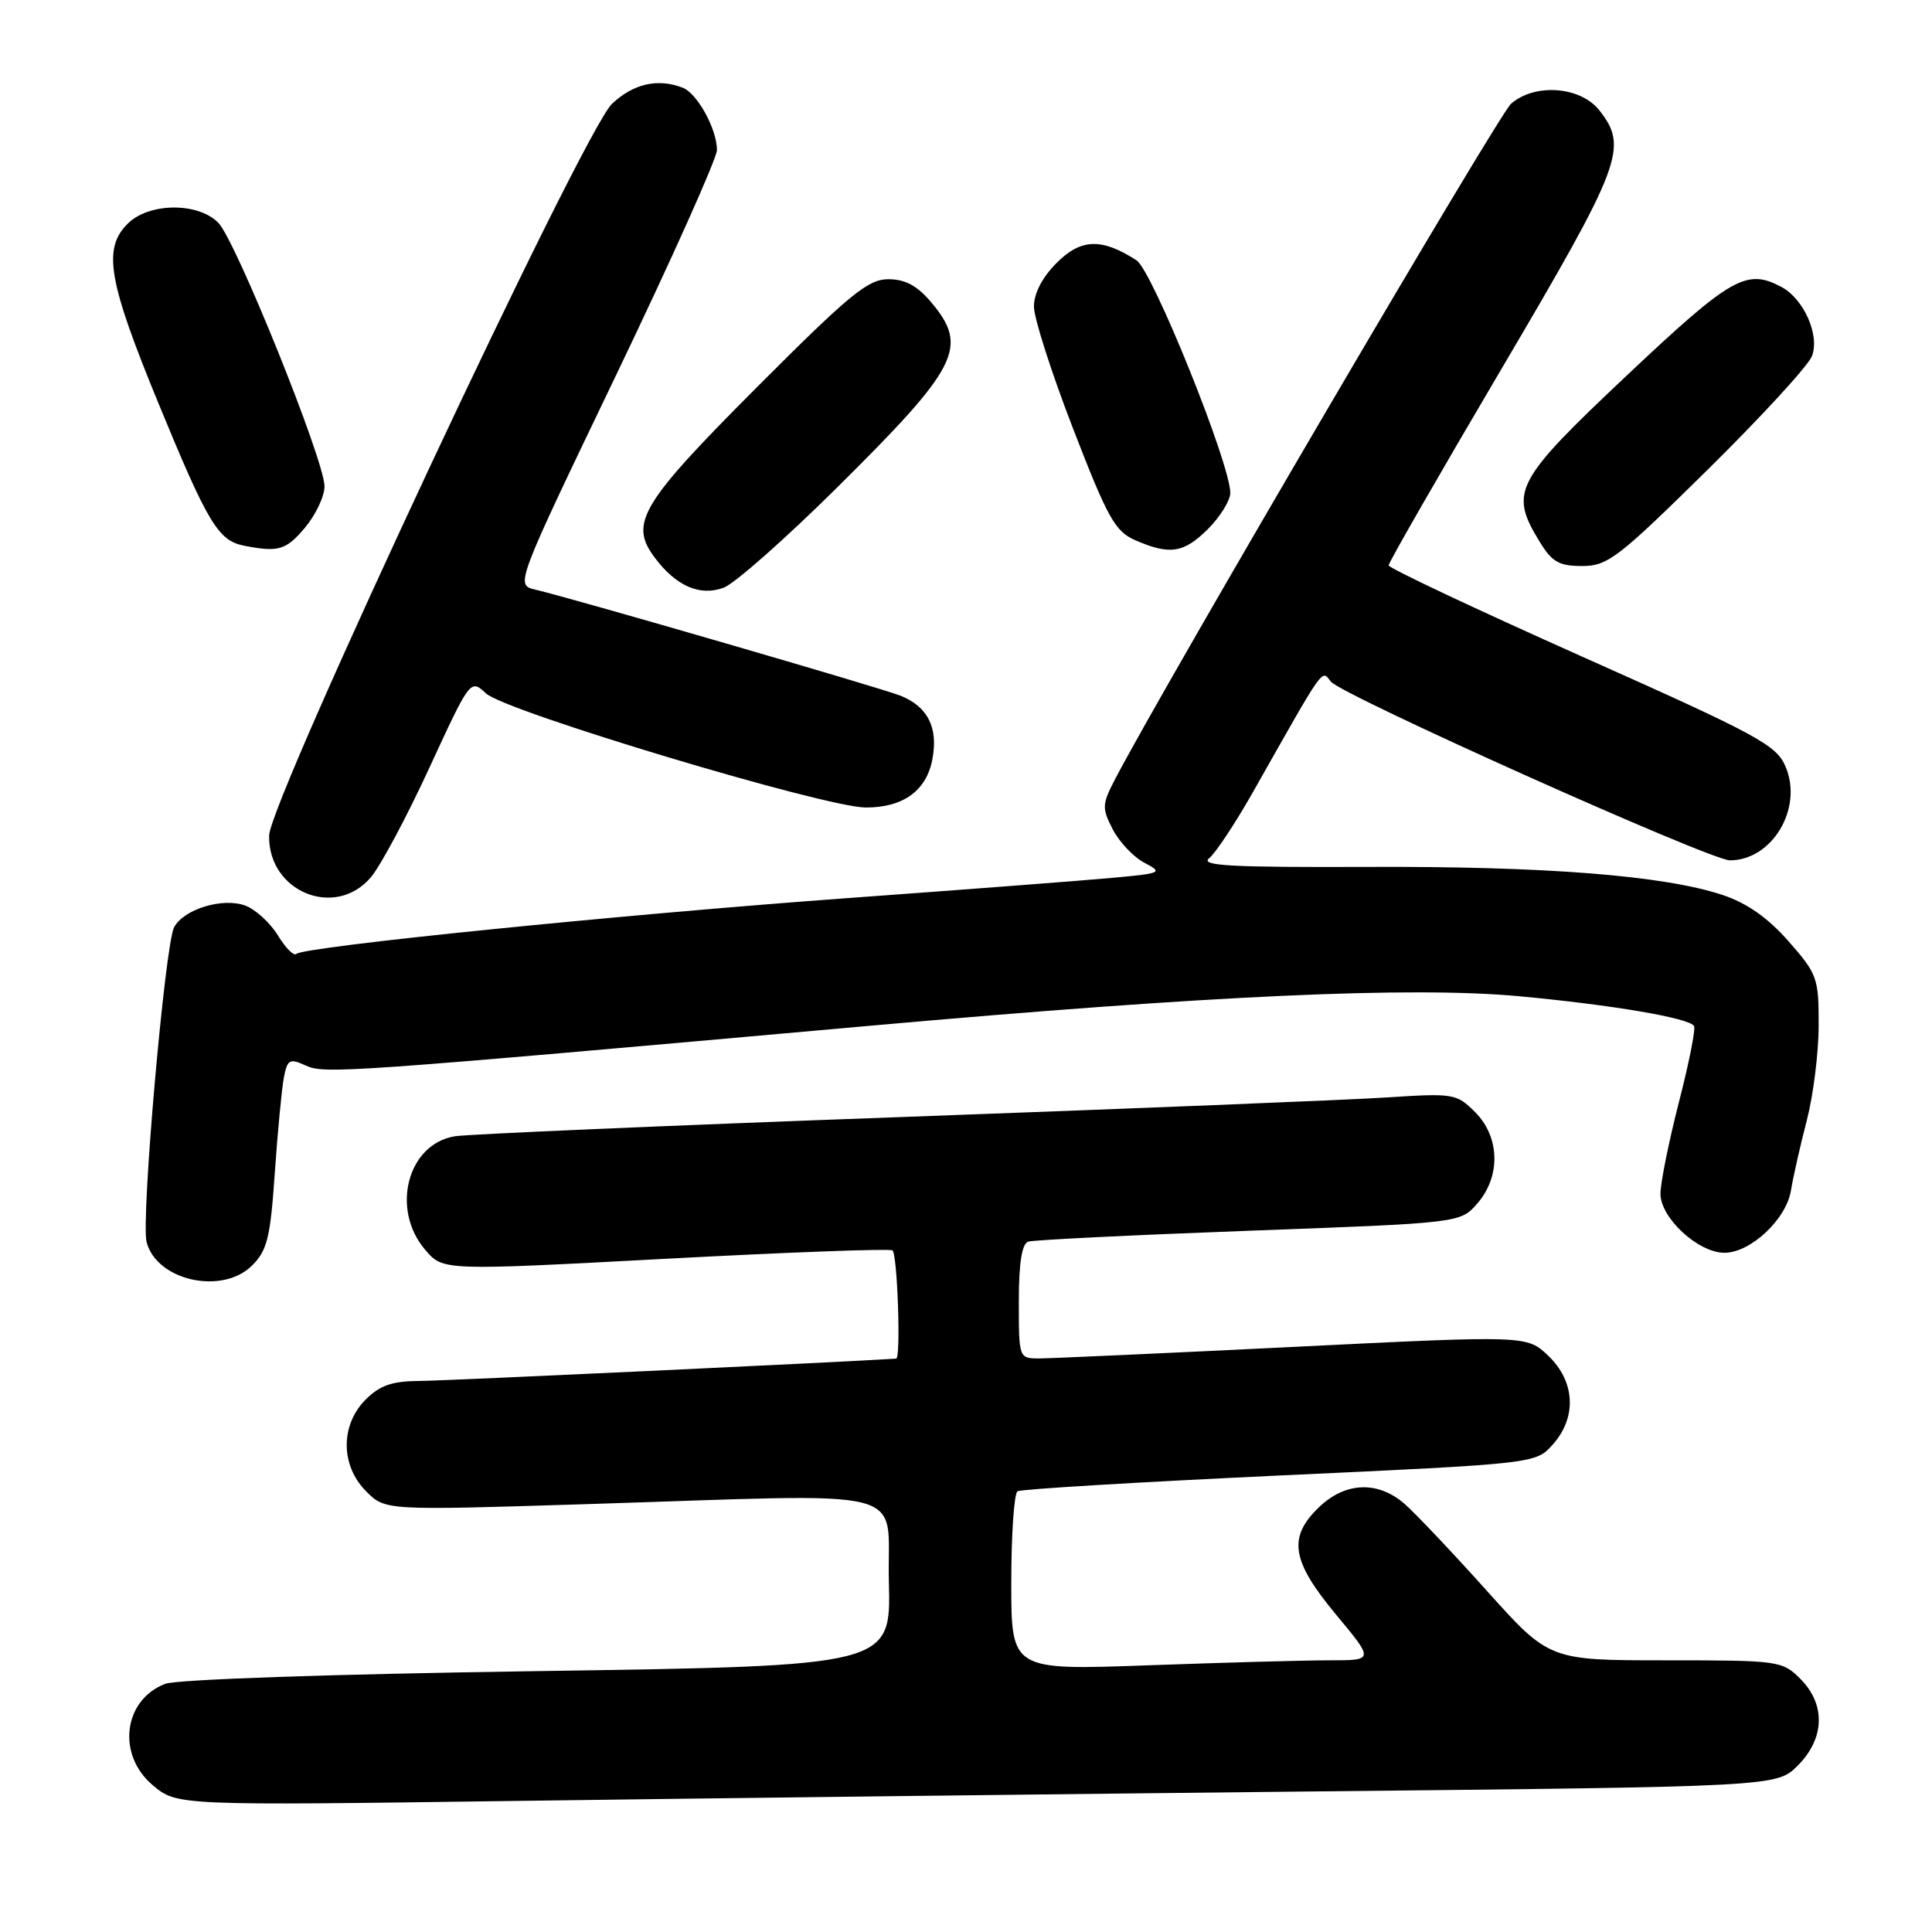 <?xml version="1.0" encoding="UTF-8" standalone="no"?>
<!DOCTYPE svg PUBLIC "-//W3C//DTD SVG 1.1//EN" "http://www.w3.org/Graphics/SVG/1.1/DTD/svg11.dtd" >
<svg xmlns="http://www.w3.org/2000/svg" xmlns:xlink="http://www.w3.org/1999/xlink" version="1.1" viewBox="0 0 256 256">
 <g >
 <path fill="currentColor"
d=" M 174.46 237.37 C 235.41 236.74 235.41 236.74 238.21 233.95 C 241.80 230.35 241.94 225.85 238.55 222.45 C 236.15 220.06 235.71 220.00 220.69 220.00 C 205.28 220.00 205.28 220.00 196.98 210.75 C 192.41 205.66 187.51 200.49 186.09 199.25 C 182.56 196.20 178.28 196.36 174.80 199.69 C 170.61 203.70 171.10 206.82 177.04 213.95 C 182.07 220.00 182.07 220.00 176.20 220.00 C 172.96 220.00 162.15 220.30 152.16 220.66 C 134.00 221.32 134.00 221.32 134.00 209.72 C 134.00 203.34 134.37 197.89 134.83 197.60 C 135.29 197.32 150.93 196.38 169.58 195.51 C 203.50 193.94 203.50 193.94 205.75 191.41 C 208.96 187.81 208.73 183.07 205.17 179.66 C 202.33 176.94 202.33 176.94 171.42 178.47 C 154.41 179.31 139.26 179.99 137.75 180.00 C 135.00 180.00 135.00 180.00 135.00 172.47 C 135.00 167.33 135.40 164.81 136.25 164.52 C 136.94 164.30 150.10 163.65 165.50 163.08 C 193.50 162.05 193.50 162.05 195.75 159.47 C 198.88 155.88 198.75 150.66 195.46 147.36 C 192.99 144.90 192.61 144.84 183.71 145.42 C 178.64 145.75 149.53 146.92 119.00 148.03 C 88.47 149.14 62.05 150.28 60.28 150.56 C 53.99 151.57 51.73 160.25 56.36 165.63 C 58.71 168.37 58.71 168.37 88.11 166.80 C 104.27 165.94 117.84 165.43 118.25 165.68 C 118.91 166.06 119.39 179.97 118.75 180.02 C 112.57 180.45 59.04 182.96 55.70 182.98 C 51.96 183.00 50.37 183.54 48.45 185.45 C 45.08 188.83 45.11 194.21 48.53 197.62 C 51.05 200.14 51.05 200.14 77.28 199.32 C 122.09 197.92 117.46 196.74 117.78 209.62 C 118.06 220.74 118.06 220.74 71.28 221.43 C 43.86 221.83 23.42 222.53 21.88 223.12 C 16.34 225.26 15.45 232.51 20.23 236.54 C 23.45 239.25 23.45 239.25 68.48 238.63 C 93.24 238.29 140.93 237.72 174.46 237.37 Z  M 33.41 167.68 C 35.41 165.68 35.83 163.97 36.41 155.43 C 36.79 149.97 37.33 144.29 37.61 142.80 C 38.08 140.37 38.37 140.21 40.52 141.19 C 43.01 142.33 45.53 142.15 115.50 135.90 C 160.33 131.90 187.01 130.69 201.22 132.00 C 213.53 133.14 223.81 134.88 224.47 135.95 C 224.70 136.32 223.80 140.87 222.46 146.06 C 221.13 151.25 220.03 156.70 220.02 158.16 C 220.00 161.36 225.01 166.00 228.50 166.00 C 231.95 166.00 236.69 161.57 237.31 157.75 C 237.60 155.96 238.54 151.80 239.40 148.50 C 240.26 145.20 240.98 139.53 240.98 135.89 C 241.00 129.59 240.81 129.07 236.98 124.71 C 234.22 121.58 231.47 119.66 228.23 118.58 C 220.42 116.00 204.77 114.77 181.08 114.87 C 163.17 114.94 158.98 114.72 160.21 113.73 C 161.06 113.05 163.66 109.12 166.00 105.00 C 175.68 87.89 175.08 88.74 176.34 90.31 C 177.77 92.11 226.63 114.00 229.21 114.00 C 234.81 114.00 238.92 107.14 236.62 101.64 C 235.40 98.72 233.15 97.49 209.65 87.01 C 195.54 80.71 184.00 75.27 184.00 74.91 C 184.00 74.54 190.75 62.79 199.00 48.80 C 214.94 21.75 215.78 19.53 211.93 14.63 C 209.42 11.44 203.38 10.99 200.22 13.75 C 198.57 15.19 154.37 90.58 147.79 103.18 C 146.01 106.59 145.99 107.07 147.45 109.90 C 148.32 111.58 150.20 113.57 151.64 114.32 C 154.14 115.63 153.95 115.72 147.38 116.32 C 143.59 116.67 127.90 117.87 112.50 118.99 C 82.15 121.20 40.23 125.44 39.27 126.40 C 38.94 126.72 37.85 125.63 36.84 123.97 C 35.83 122.31 33.89 120.53 32.54 120.01 C 29.56 118.88 24.36 120.45 23.07 122.87 C 21.86 125.13 18.67 161.55 19.42 164.55 C 20.71 169.69 29.45 171.64 33.41 167.68 Z  M 49.16 116.22 C 50.45 114.69 53.94 108.15 56.91 101.70 C 62.33 89.96 62.33 89.96 64.41 91.89 C 66.99 94.27 109.37 107.00 114.73 107.00 C 119.70 107.00 122.77 104.77 123.55 100.58 C 124.34 96.40 122.92 93.61 119.29 92.17 C 116.58 91.11 76.14 79.36 70.90 78.12 C 68.29 77.50 68.29 77.50 81.65 49.68 C 88.99 34.38 95.00 20.97 95.00 19.88 C 95.00 17.11 92.39 12.36 90.46 11.62 C 87.14 10.35 83.95 11.08 81.10 13.75 C 77.30 17.32 35.75 105.98 35.66 110.72 C 35.52 118.18 44.45 121.82 49.16 116.22 Z  M 110.82 64.70 C 127.04 48.63 128.39 46.00 123.41 40.08 C 121.54 37.85 119.96 37.00 117.70 37.00 C 115.01 37.00 112.59 38.99 100.35 51.25 C 84.92 66.72 83.35 69.31 86.72 73.84 C 89.55 77.65 92.73 79.05 95.90 77.87 C 97.33 77.34 104.04 71.41 110.82 64.70 Z  M 226.26 62.25 C 233.37 55.24 239.60 48.46 240.09 47.19 C 241.16 44.46 239.03 39.62 236.06 38.03 C 231.42 35.55 229.43 36.68 215.56 49.75 C 200.70 63.76 199.97 65.16 203.99 71.75 C 205.65 74.47 206.57 75.00 209.65 75.00 C 213.02 75.00 214.41 73.93 226.26 62.25 Z  M 40.41 69.92 C 41.83 68.23 43.00 65.76 43.00 64.44 C 43.00 61.03 31.26 31.91 28.93 29.52 C 26.23 26.77 19.71 26.84 16.91 29.65 C 13.59 32.96 14.33 37.24 21.02 53.50 C 27.55 69.37 28.92 71.64 32.35 72.31 C 36.91 73.20 37.90 72.90 40.41 69.92 Z  M 160.08 70.08 C 161.68 68.47 163.01 66.33 163.02 65.33 C 163.05 61.53 152.70 35.85 150.59 34.49 C 145.99 31.52 143.24 31.60 140.03 34.82 C 138.11 36.73 137.00 38.87 137.00 40.62 C 137.00 42.14 139.34 49.44 142.20 56.83 C 146.79 68.69 147.75 70.42 150.45 71.59 C 155.02 73.58 156.86 73.29 160.08 70.08 Z "/>
</g>
</svg>
